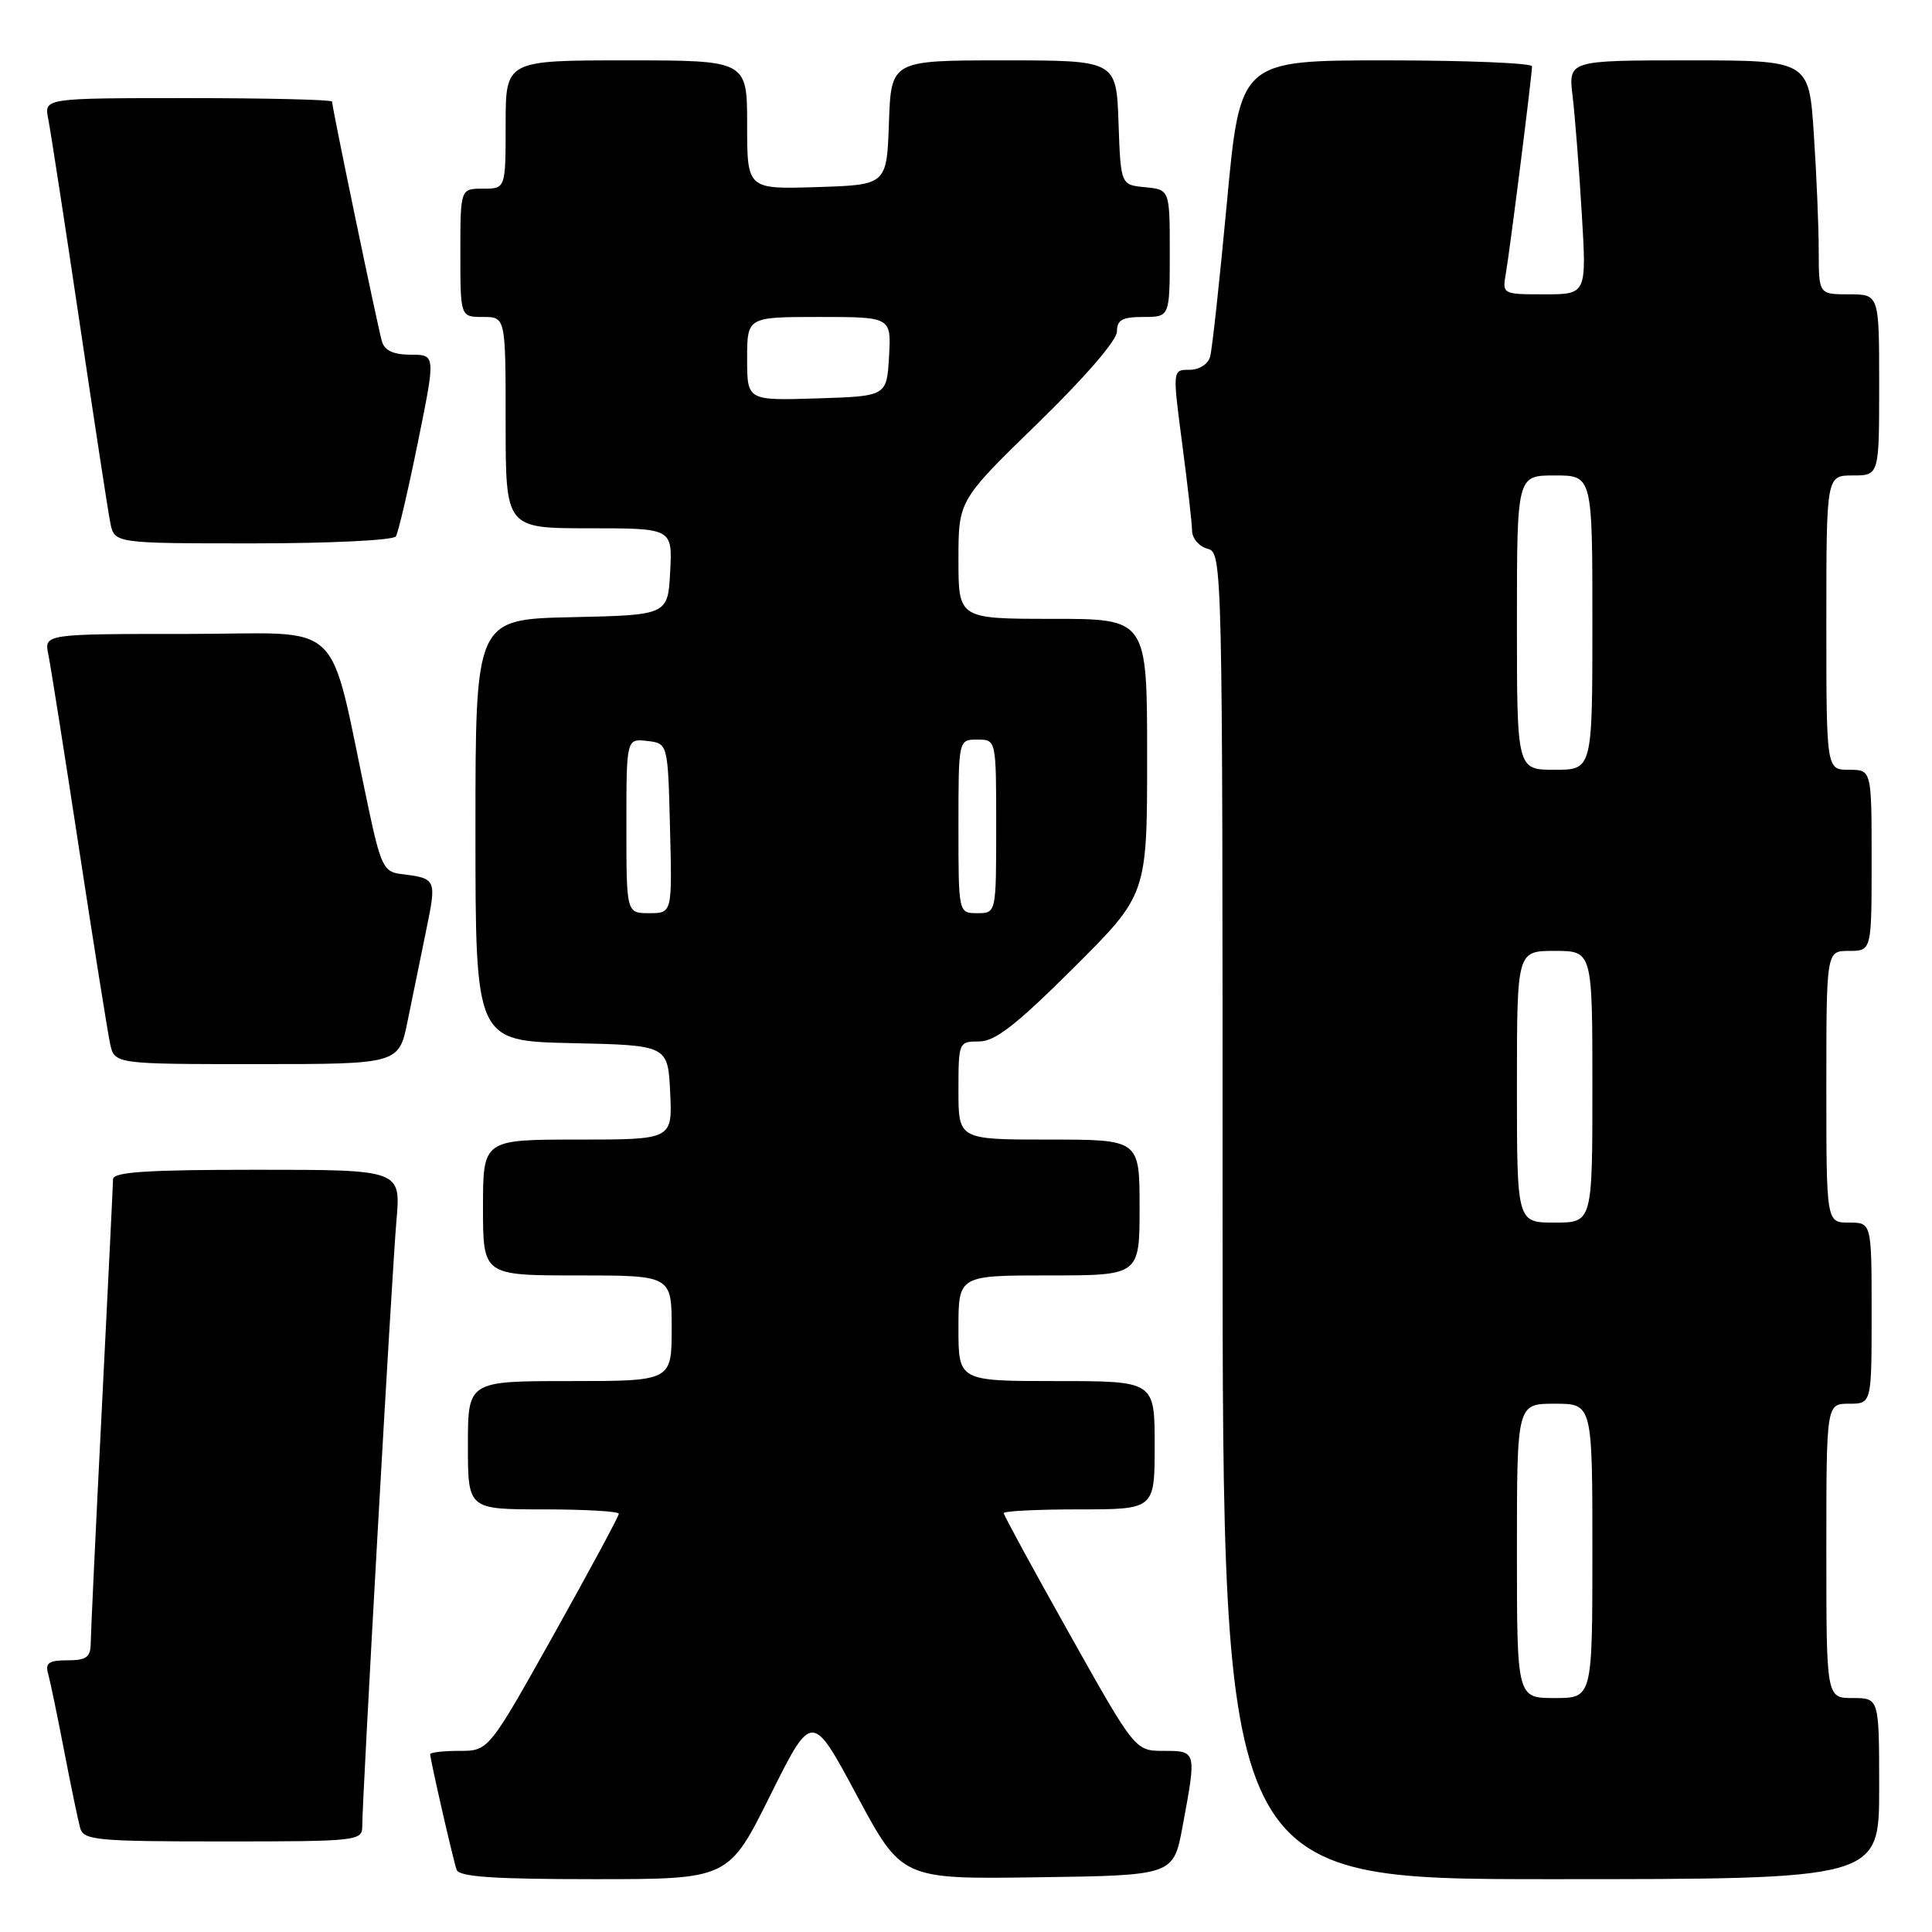 <?xml version="1.0" encoding="UTF-8" standalone="no"?>
<!DOCTYPE svg PUBLIC "-//W3C//DTD SVG 1.1//EN" "http://www.w3.org/Graphics/SVG/1.1/DTD/svg11.dtd" >
<svg xmlns="http://www.w3.org/2000/svg" xmlns:xlink="http://www.w3.org/1999/xlink" version="1.1" viewBox="0 0 256 256">
 <g >
 <path fill="currentColor"
d=" M 102.06 237.90 C 107.59 226.80 107.59 226.80 113.54 237.91 C 119.50 249.01 119.50 249.01 137.49 248.75 C 155.49 248.50 155.49 248.50 156.70 242.00 C 158.56 232.01 158.56 232.00 154.21 232.00 C 150.41 232.00 150.41 232.00 141.71 216.50 C 136.92 207.97 133.00 200.77 133.00 200.50 C 133.00 200.22 137.50 200.00 143.00 200.00 C 153.00 200.00 153.00 200.00 153.00 191.50 C 153.00 183.00 153.00 183.00 140.00 183.00 C 127.00 183.00 127.00 183.00 127.00 176.00 C 127.00 169.00 127.00 169.00 139.00 169.00 C 151.00 169.00 151.00 169.00 151.00 160.00 C 151.00 151.00 151.00 151.00 139.00 151.00 C 127.00 151.00 127.00 151.00 127.00 144.50 C 127.00 138.09 127.04 138.00 129.73 138.00 C 131.85 138.00 134.65 135.82 142.23 128.27 C 152.00 118.54 152.00 118.54 152.00 100.27 C 152.00 82.00 152.00 82.00 139.50 82.00 C 127.00 82.00 127.00 82.00 127.00 74.15 C 127.00 66.31 127.00 66.31 137.50 56.09 C 143.71 50.05 148.00 45.09 148.00 43.94 C 148.00 42.39 148.70 42.00 151.50 42.00 C 155.00 42.00 155.00 42.00 155.00 33.56 C 155.00 25.13 155.00 25.13 151.75 24.81 C 148.50 24.50 148.50 24.50 148.21 16.25 C 147.92 8.00 147.92 8.00 133.00 8.00 C 118.08 8.00 118.08 8.00 117.79 16.25 C 117.50 24.50 117.50 24.50 108.25 24.79 C 99.00 25.08 99.00 25.08 99.00 16.54 C 99.00 8.00 99.00 8.00 83.00 8.00 C 67.00 8.00 67.00 8.00 67.00 16.50 C 67.00 25.00 67.00 25.00 64.00 25.00 C 61.00 25.00 61.00 25.00 61.00 33.50 C 61.00 42.00 61.00 42.00 64.00 42.00 C 67.00 42.00 67.00 42.00 67.00 56.00 C 67.00 70.00 67.00 70.00 78.05 70.00 C 89.10 70.00 89.10 70.00 88.80 75.75 C 88.50 81.50 88.50 81.50 75.75 81.78 C 63.00 82.06 63.00 82.06 63.00 110.00 C 63.00 137.94 63.00 137.94 75.75 138.22 C 88.50 138.50 88.50 138.50 88.80 144.75 C 89.10 151.00 89.10 151.00 76.55 151.00 C 64.00 151.00 64.00 151.00 64.00 160.00 C 64.00 169.00 64.00 169.00 76.50 169.00 C 89.00 169.00 89.00 169.00 89.00 176.00 C 89.00 183.00 89.00 183.00 75.50 183.00 C 62.00 183.00 62.00 183.00 62.00 191.50 C 62.00 200.00 62.00 200.00 72.00 200.00 C 77.50 200.00 82.00 200.26 82.00 200.58 C 82.00 200.90 78.12 208.10 73.38 216.58 C 64.75 232.00 64.75 232.00 60.88 232.00 C 58.74 232.00 57.00 232.20 57.00 232.44 C 57.00 233.14 60.03 246.38 60.50 247.75 C 60.83 248.69 65.39 249.00 78.74 249.00 C 96.54 249.00 96.54 249.00 102.06 237.90 Z  M 249.00 237.00 C 249.00 225.00 249.00 225.00 245.50 225.00 C 242.00 225.00 242.00 225.00 242.00 205.50 C 242.00 186.00 242.00 186.00 245.00 186.00 C 248.00 186.00 248.00 186.00 248.00 174.00 C 248.00 162.00 248.00 162.00 245.00 162.00 C 242.00 162.00 242.00 162.00 242.00 144.00 C 242.00 126.00 242.00 126.00 245.00 126.00 C 248.00 126.00 248.00 126.00 248.00 114.00 C 248.00 102.00 248.00 102.00 245.00 102.00 C 242.00 102.00 242.00 102.00 242.00 82.50 C 242.00 63.00 242.00 63.00 245.50 63.00 C 249.00 63.00 249.00 63.00 249.00 51.00 C 249.00 39.00 249.00 39.00 245.00 39.00 C 241.00 39.00 241.00 39.00 240.99 33.25 C 240.99 30.09 240.70 23.11 240.34 17.75 C 239.70 8.00 239.70 8.00 223.76 8.00 C 207.81 8.00 207.81 8.00 208.38 12.75 C 208.69 15.36 209.24 22.34 209.59 28.25 C 210.24 39.00 210.24 39.00 204.64 39.00 C 199.09 39.00 199.05 38.98 199.53 36.25 C 200.08 33.08 203.00 9.98 203.00 8.79 C 203.00 8.36 194.30 8.00 183.66 8.00 C 164.33 8.00 164.33 8.00 162.58 26.75 C 161.62 37.06 160.62 46.29 160.35 47.25 C 160.07 48.26 158.91 49.00 157.61 49.00 C 155.36 49.00 155.36 49.00 156.64 58.75 C 157.35 64.11 157.94 69.33 157.96 70.34 C 157.98 71.36 158.90 72.42 160.00 72.71 C 161.98 73.23 162.00 74.07 162.00 161.12 C 162.00 249.00 162.00 249.00 205.50 249.00 C 249.00 249.00 249.00 249.00 249.00 237.00 Z  M 48.00 241.98 C 48.00 238.23 51.93 168.57 52.53 161.75 C 53.12 155.00 53.12 155.00 34.06 155.00 C 19.49 155.00 14.99 155.29 14.98 156.25 C 14.97 156.94 14.30 170.55 13.50 186.50 C 12.69 202.45 12.03 216.51 12.02 217.75 C 12.00 219.59 11.44 220.00 8.93 220.00 C 6.49 220.00 5.97 220.35 6.37 221.75 C 6.64 222.71 7.60 227.32 8.50 232.00 C 9.40 236.68 10.36 241.29 10.63 242.25 C 11.09 243.84 12.87 244.00 29.57 244.00 C 47.40 244.00 48.00 243.93 48.00 241.98 Z  M 54.02 135.25 C 54.67 132.09 55.77 126.65 56.49 123.18 C 57.87 116.44 57.84 116.39 53.06 115.80 C 50.86 115.53 50.44 114.67 48.81 107.00 C 43.33 81.27 46.17 84.00 24.85 84.00 C 5.84 84.00 5.84 84.00 6.41 86.75 C 6.72 88.26 8.55 99.85 10.48 112.50 C 12.41 125.15 14.26 136.74 14.58 138.25 C 15.16 141.00 15.16 141.00 34.01 141.00 C 52.86 141.00 52.86 141.00 54.02 135.25 Z  M 52.46 71.07 C 52.77 70.56 54.09 64.93 55.38 58.57 C 57.73 47.00 57.73 47.00 54.43 47.00 C 52.16 47.00 50.97 46.46 50.61 45.25 C 50.07 43.42 44.00 14.25 44.00 13.46 C 44.00 13.21 35.41 13.00 24.92 13.00 C 5.84 13.00 5.84 13.00 6.39 15.75 C 6.69 17.26 8.55 29.30 10.51 42.50 C 12.47 55.70 14.31 67.74 14.61 69.25 C 15.16 72.00 15.16 72.00 33.52 72.00 C 43.76 72.00 52.14 71.59 52.46 71.07 Z  M 83.00 109.43 C 83.00 97.87 83.00 97.87 85.75 98.18 C 88.50 98.50 88.50 98.50 88.78 109.75 C 89.07 121.00 89.07 121.00 86.03 121.00 C 83.00 121.00 83.00 121.00 83.00 109.43 Z  M 127.00 109.50 C 127.00 98.00 127.00 98.00 129.50 98.00 C 132.00 98.00 132.00 98.00 132.00 109.50 C 132.00 121.00 132.00 121.00 129.50 121.00 C 127.00 121.00 127.00 121.00 127.00 109.50 Z  M 99.00 47.54 C 99.00 42.00 99.00 42.00 108.55 42.00 C 118.10 42.00 118.10 42.00 117.80 47.25 C 117.50 52.50 117.50 52.50 108.25 52.79 C 99.00 53.08 99.00 53.08 99.00 47.54 Z  M 201.00 205.50 C 201.00 186.00 201.00 186.00 206.00 186.00 C 211.00 186.00 211.00 186.00 211.00 205.50 C 211.00 225.00 211.00 225.00 206.00 225.00 C 201.00 225.00 201.00 225.00 201.00 205.50 Z  M 201.00 144.00 C 201.00 126.00 201.00 126.00 206.00 126.00 C 211.00 126.00 211.00 126.00 211.00 144.00 C 211.00 162.00 211.00 162.00 206.00 162.00 C 201.00 162.00 201.00 162.00 201.00 144.00 Z  M 201.00 82.50 C 201.00 63.00 201.00 63.00 206.00 63.00 C 211.00 63.00 211.00 63.00 211.00 82.50 C 211.00 102.00 211.00 102.00 206.00 102.00 C 201.00 102.00 201.00 102.00 201.00 82.50 Z "/>
</g>
</svg>